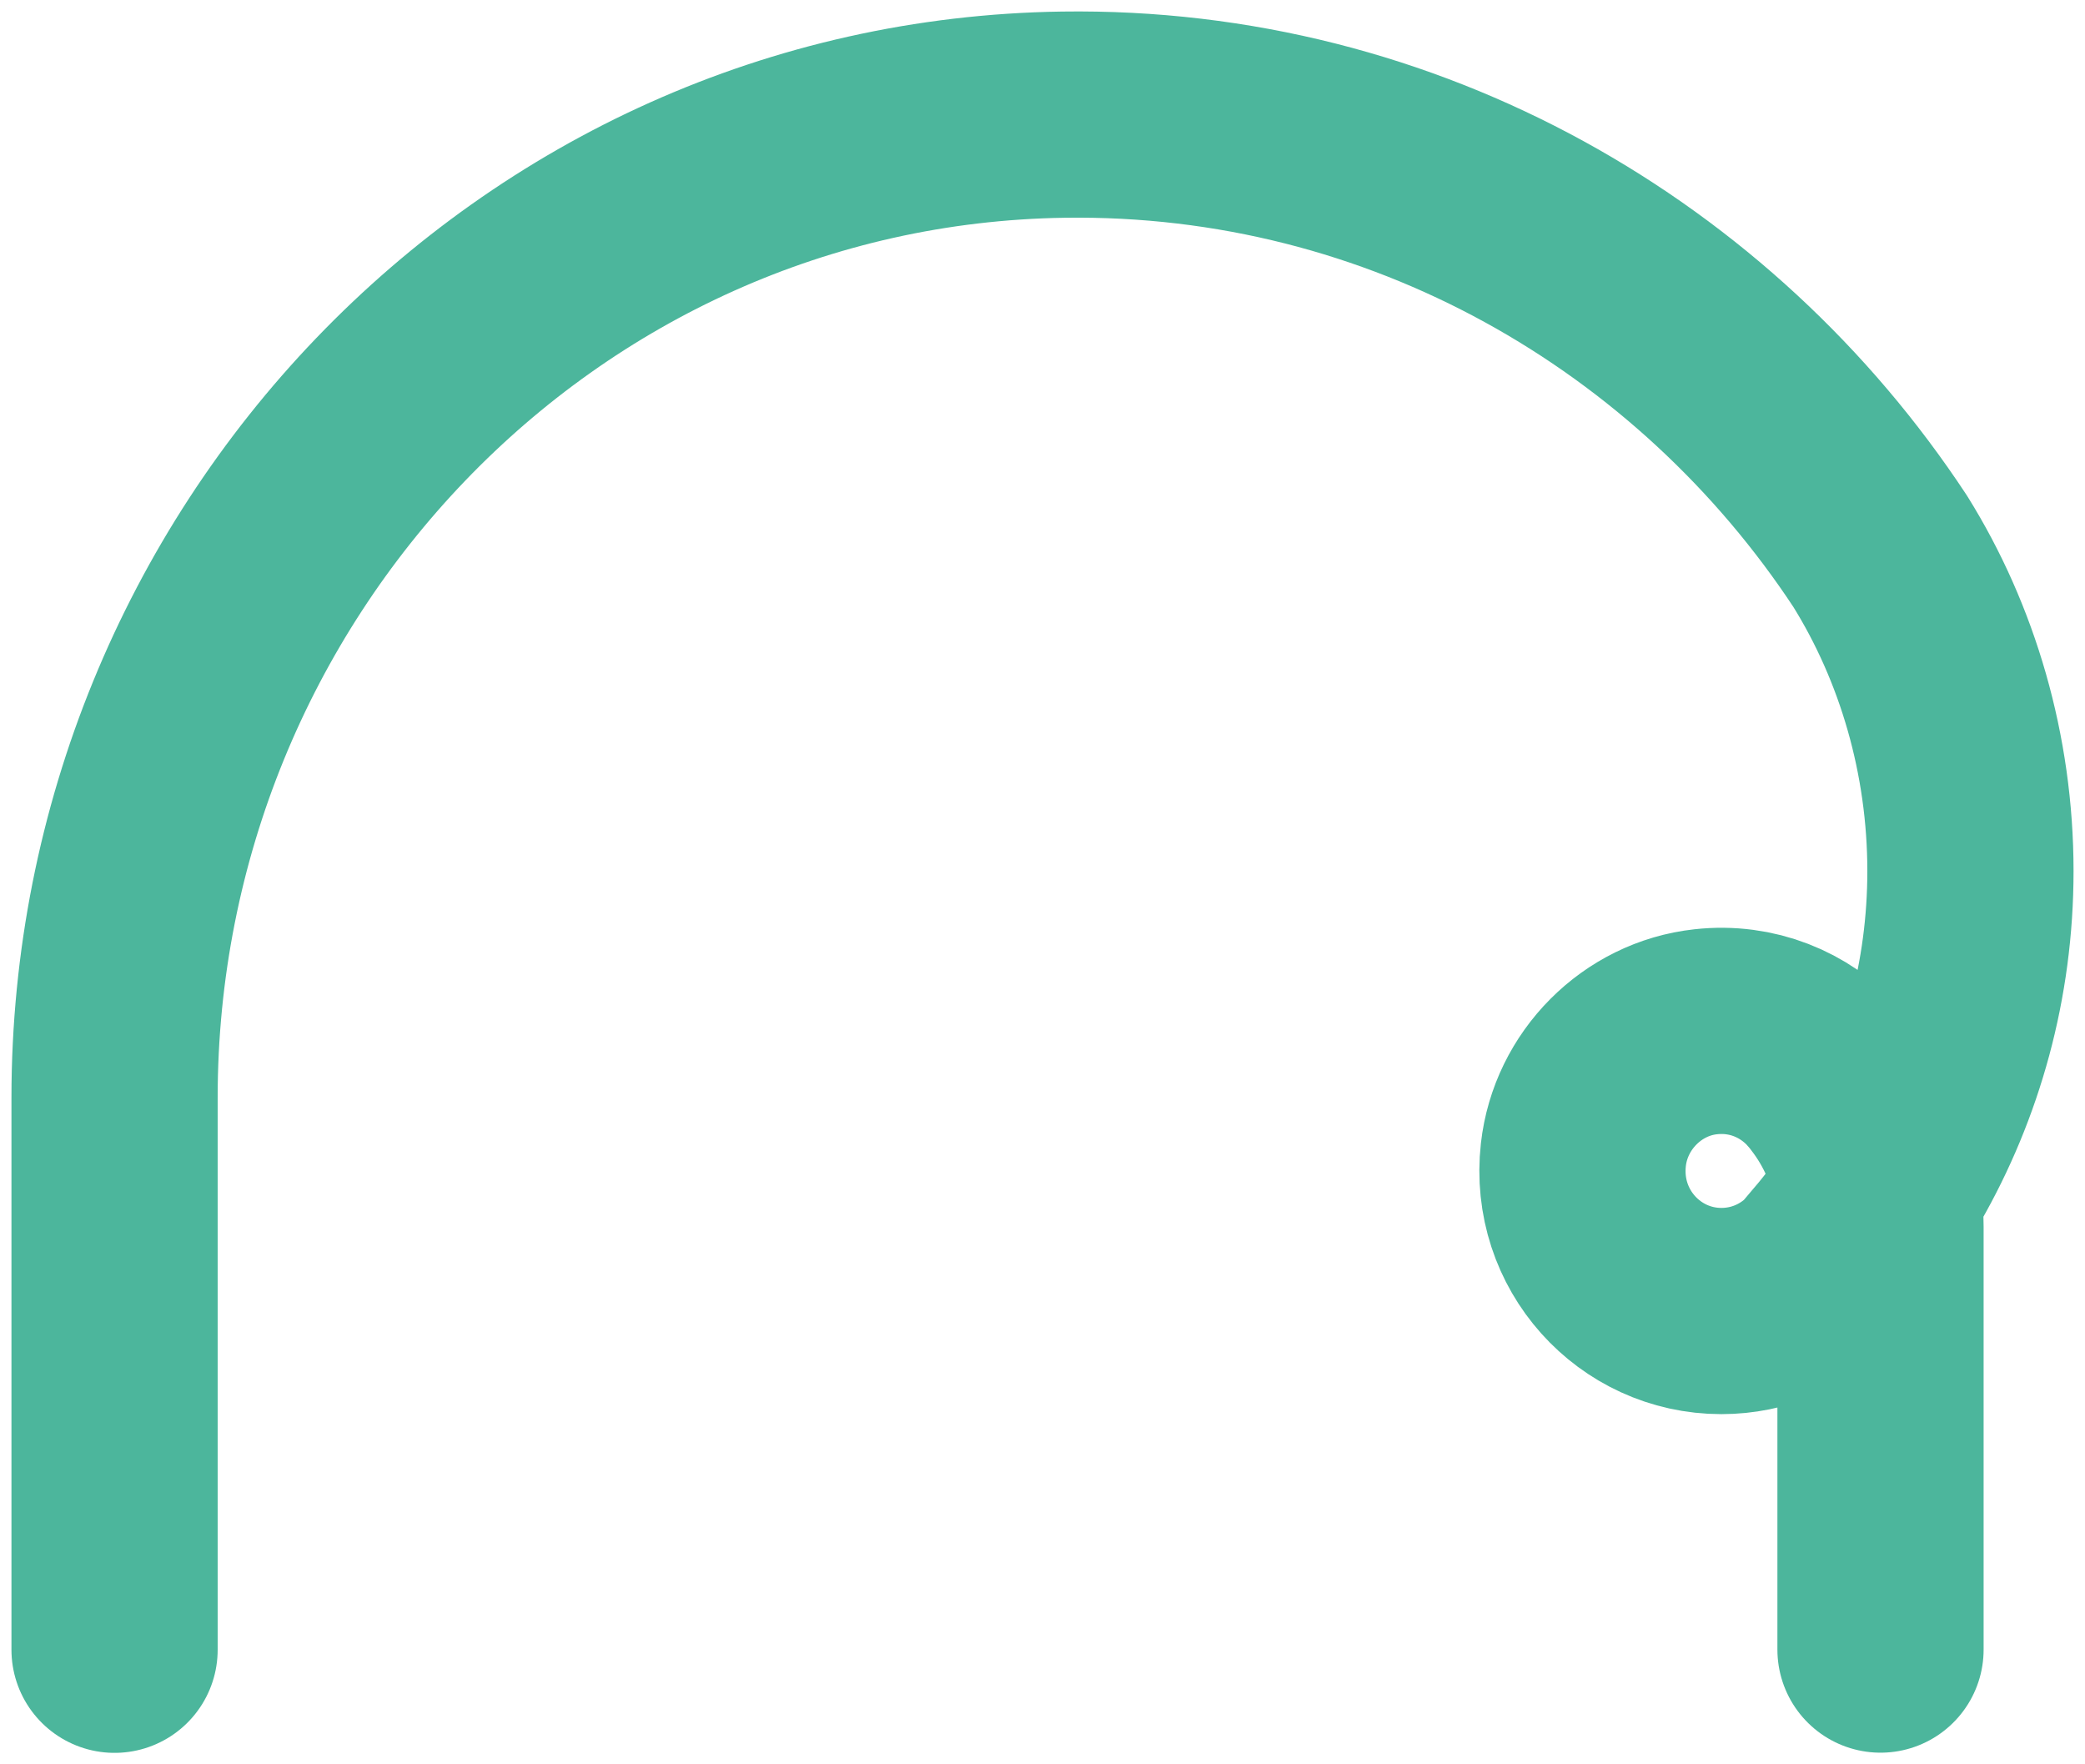 <svg width="91" height="77" viewBox="0 0 91 77" fill="none" xmlns="http://www.w3.org/2000/svg">
<path d="M5 72V47.91C5 24.669 23.343 5.337 46.408 5.004C61.294 4.788 74.433 12.481 82.06 24.059C84.559 28.067 86 32.933 86 38.016C86 42.781 84.735 47.253 82.528 51.1C82.374 51.355 82.229 51.609 82.068 51.864C82.029 51.926 81.999 51.988 81.953 52.05C81.7 50.335 81.01 48.759 79.998 47.454C79.975 47.423 79.952 47.4 79.929 47.369C79.891 47.315 79.845 47.261 79.814 47.215C79.76 47.16 79.722 47.106 79.668 47.052C79.653 47.029 79.638 47.014 79.622 46.998C79.607 46.975 79.592 46.96 79.576 46.944C78.319 45.585 76.472 44.805 74.448 45.029C71.673 45.33 69.42 47.593 69.106 50.397C68.692 54.096 71.551 57.217 75.13 57.217C76.779 57.217 78.266 56.56 79.362 55.494L80.243 54.452C80.925 53.617 81.385 52.953 81.96 52.042C82.037 52.529 82.075 53.031 82.075 53.54V71.992" stroke="#4CB69C" stroke-width="9" stroke-miterlimit="10" stroke-linecap="round" stroke-linejoin="round"/>
</svg>
